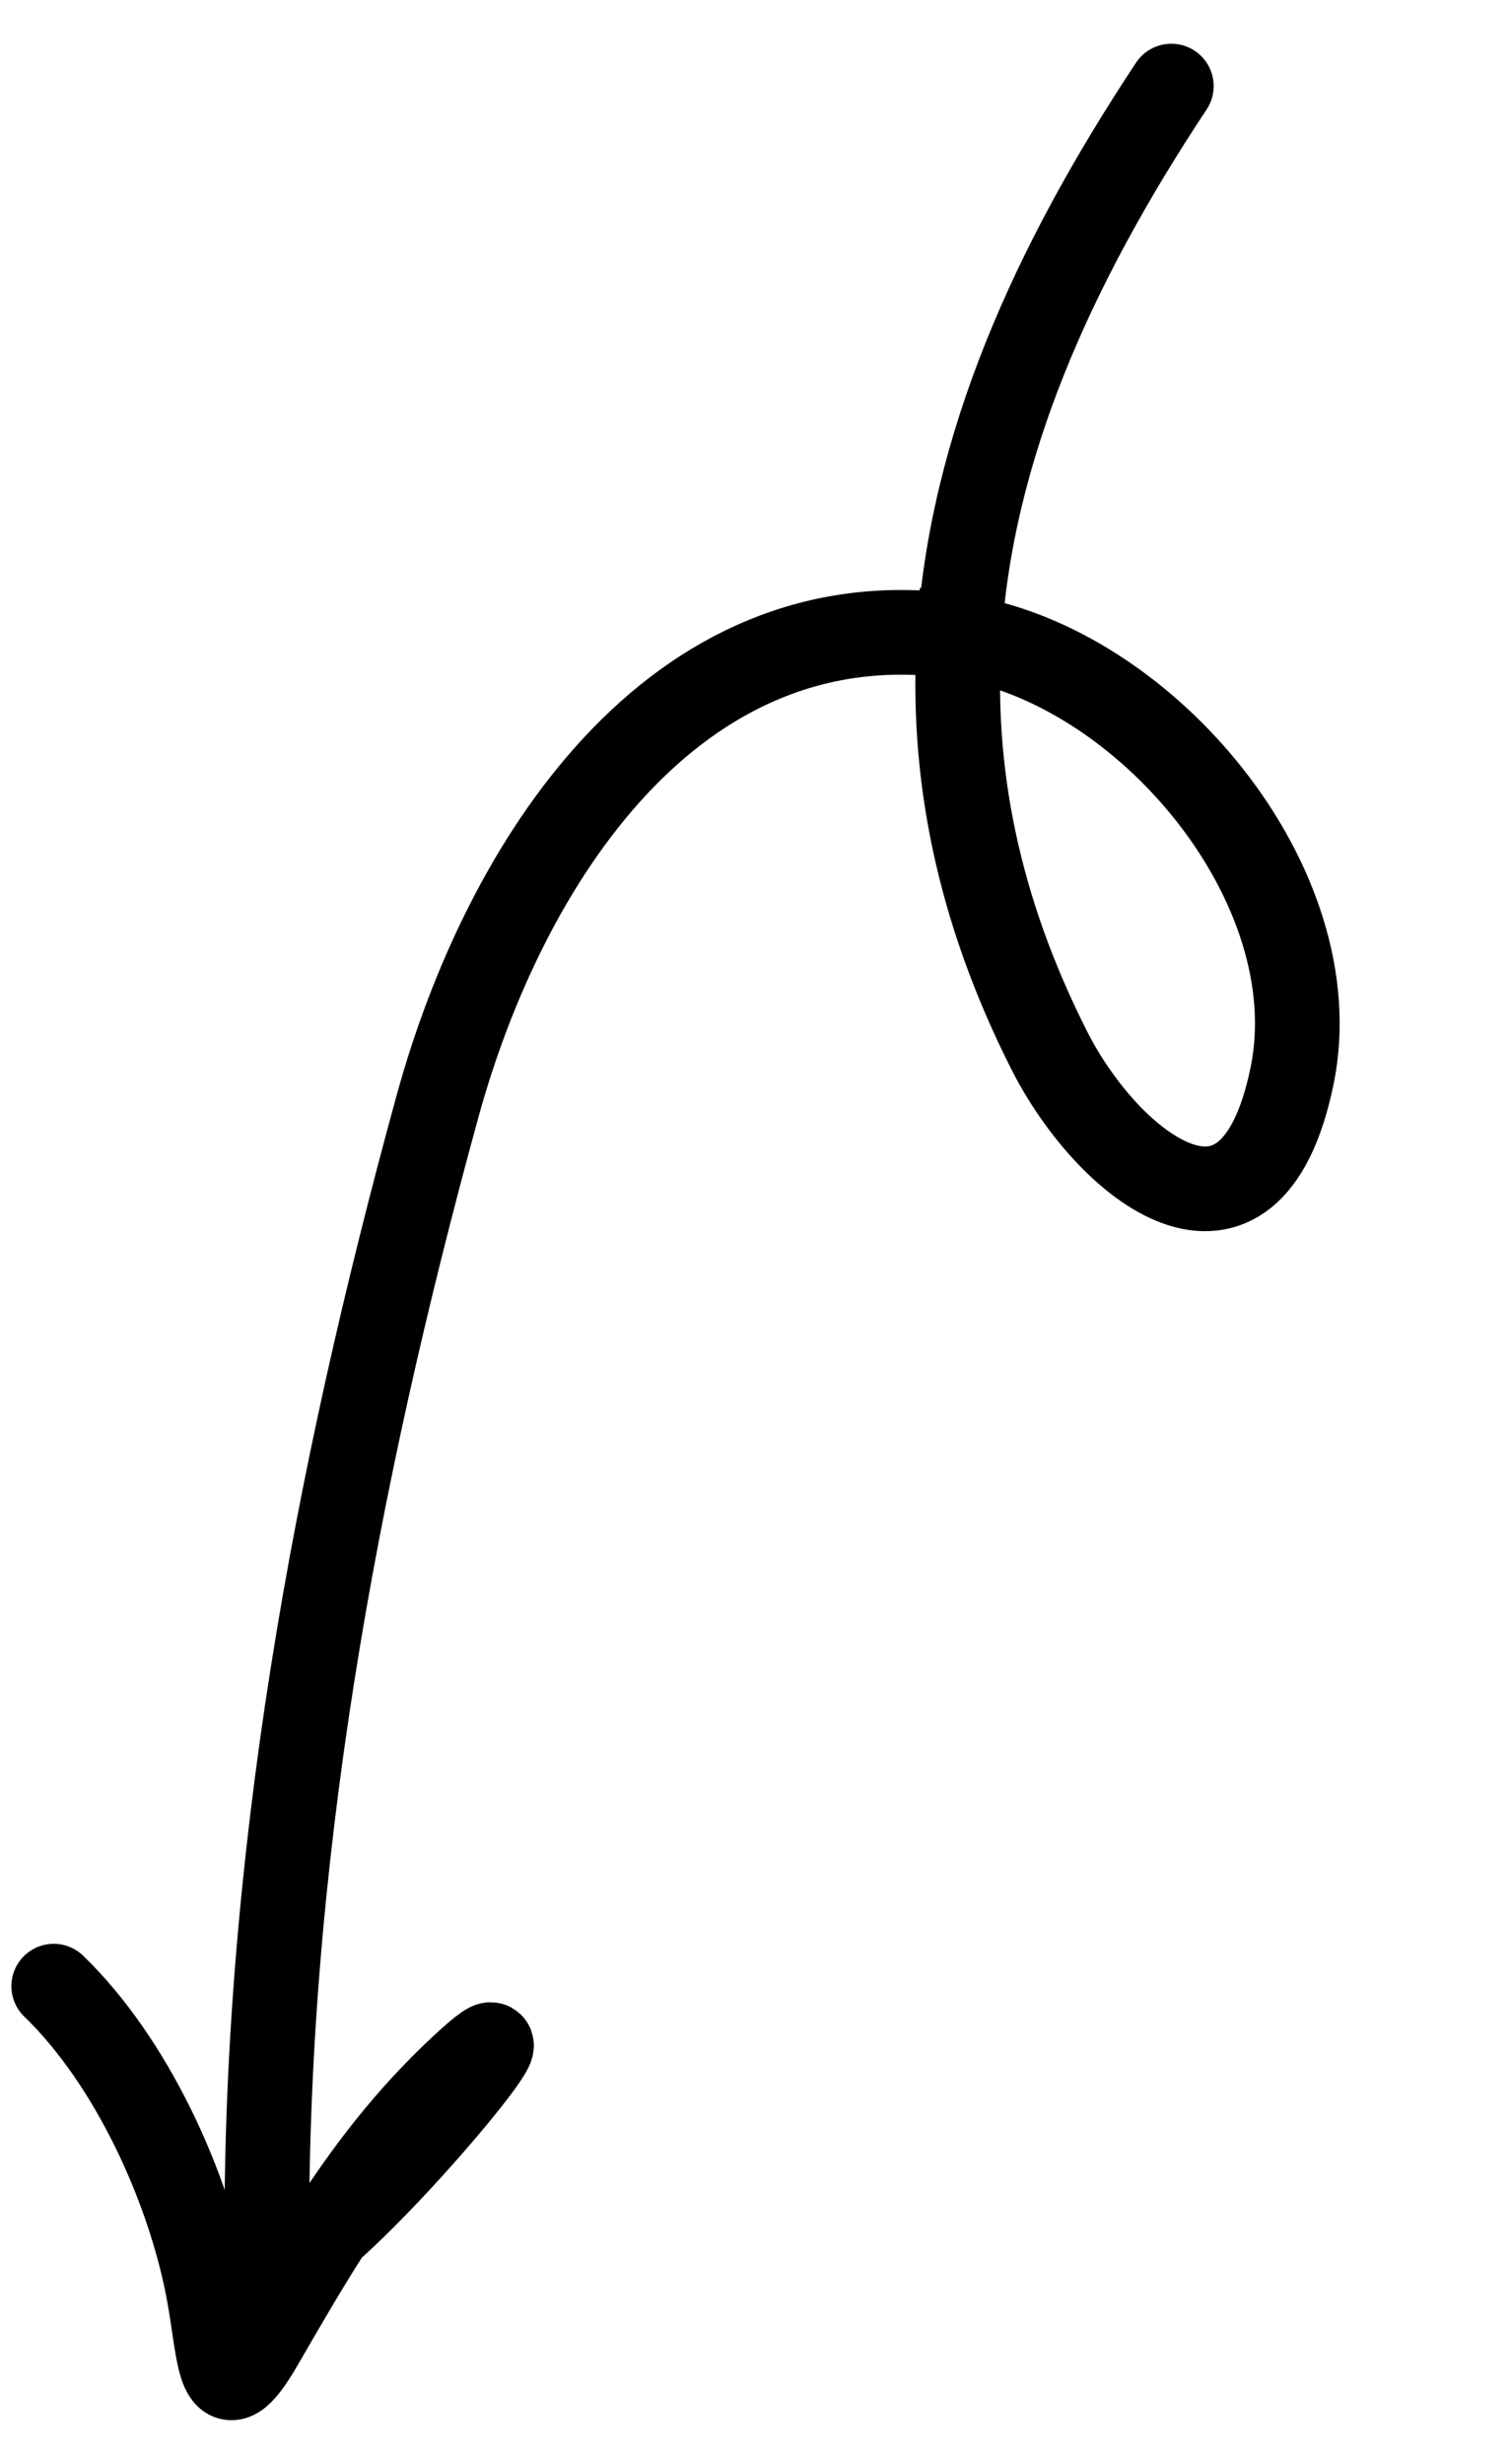<svg width="38" height="62" viewBox="0 0 38 62" fill="none" stroke="currentColor" xmlns="http://www.w3.org/2000/svg">
  <path d="M29.477 2.166C26.474 6.701 24.438 11.274 24.139 16.02M24.139 16.02C23.927 19.387 24.59 22.841 26.404 26.428C27.875 29.338 31.458 32.24 32.517 27.065C33.493 22.293 28.836 16.733 24.139 16.02ZM24.139 16.02C24.104 16.015 24.068 16.01 24.033 16.005C16.931 15.038 12.683 21.741 11.01 27.839C8.421 37.274 6.637 46.939 6.717 56.72C6.722 57.296 7.399 56.899 8.284 56.115M8.284 56.115C10.458 54.188 13.881 49.922 11.635 52.009C10.26 53.287 9.227 54.648 8.284 56.115ZM8.284 56.115C7.698 57.027 7.147 57.98 6.57 58.978C5.487 60.854 5.551 59.291 5.246 57.664C4.751 55.02 3.307 51.867 1.352 49.977" stroke-width="2.131" stroke-linecap="round" />
</svg>